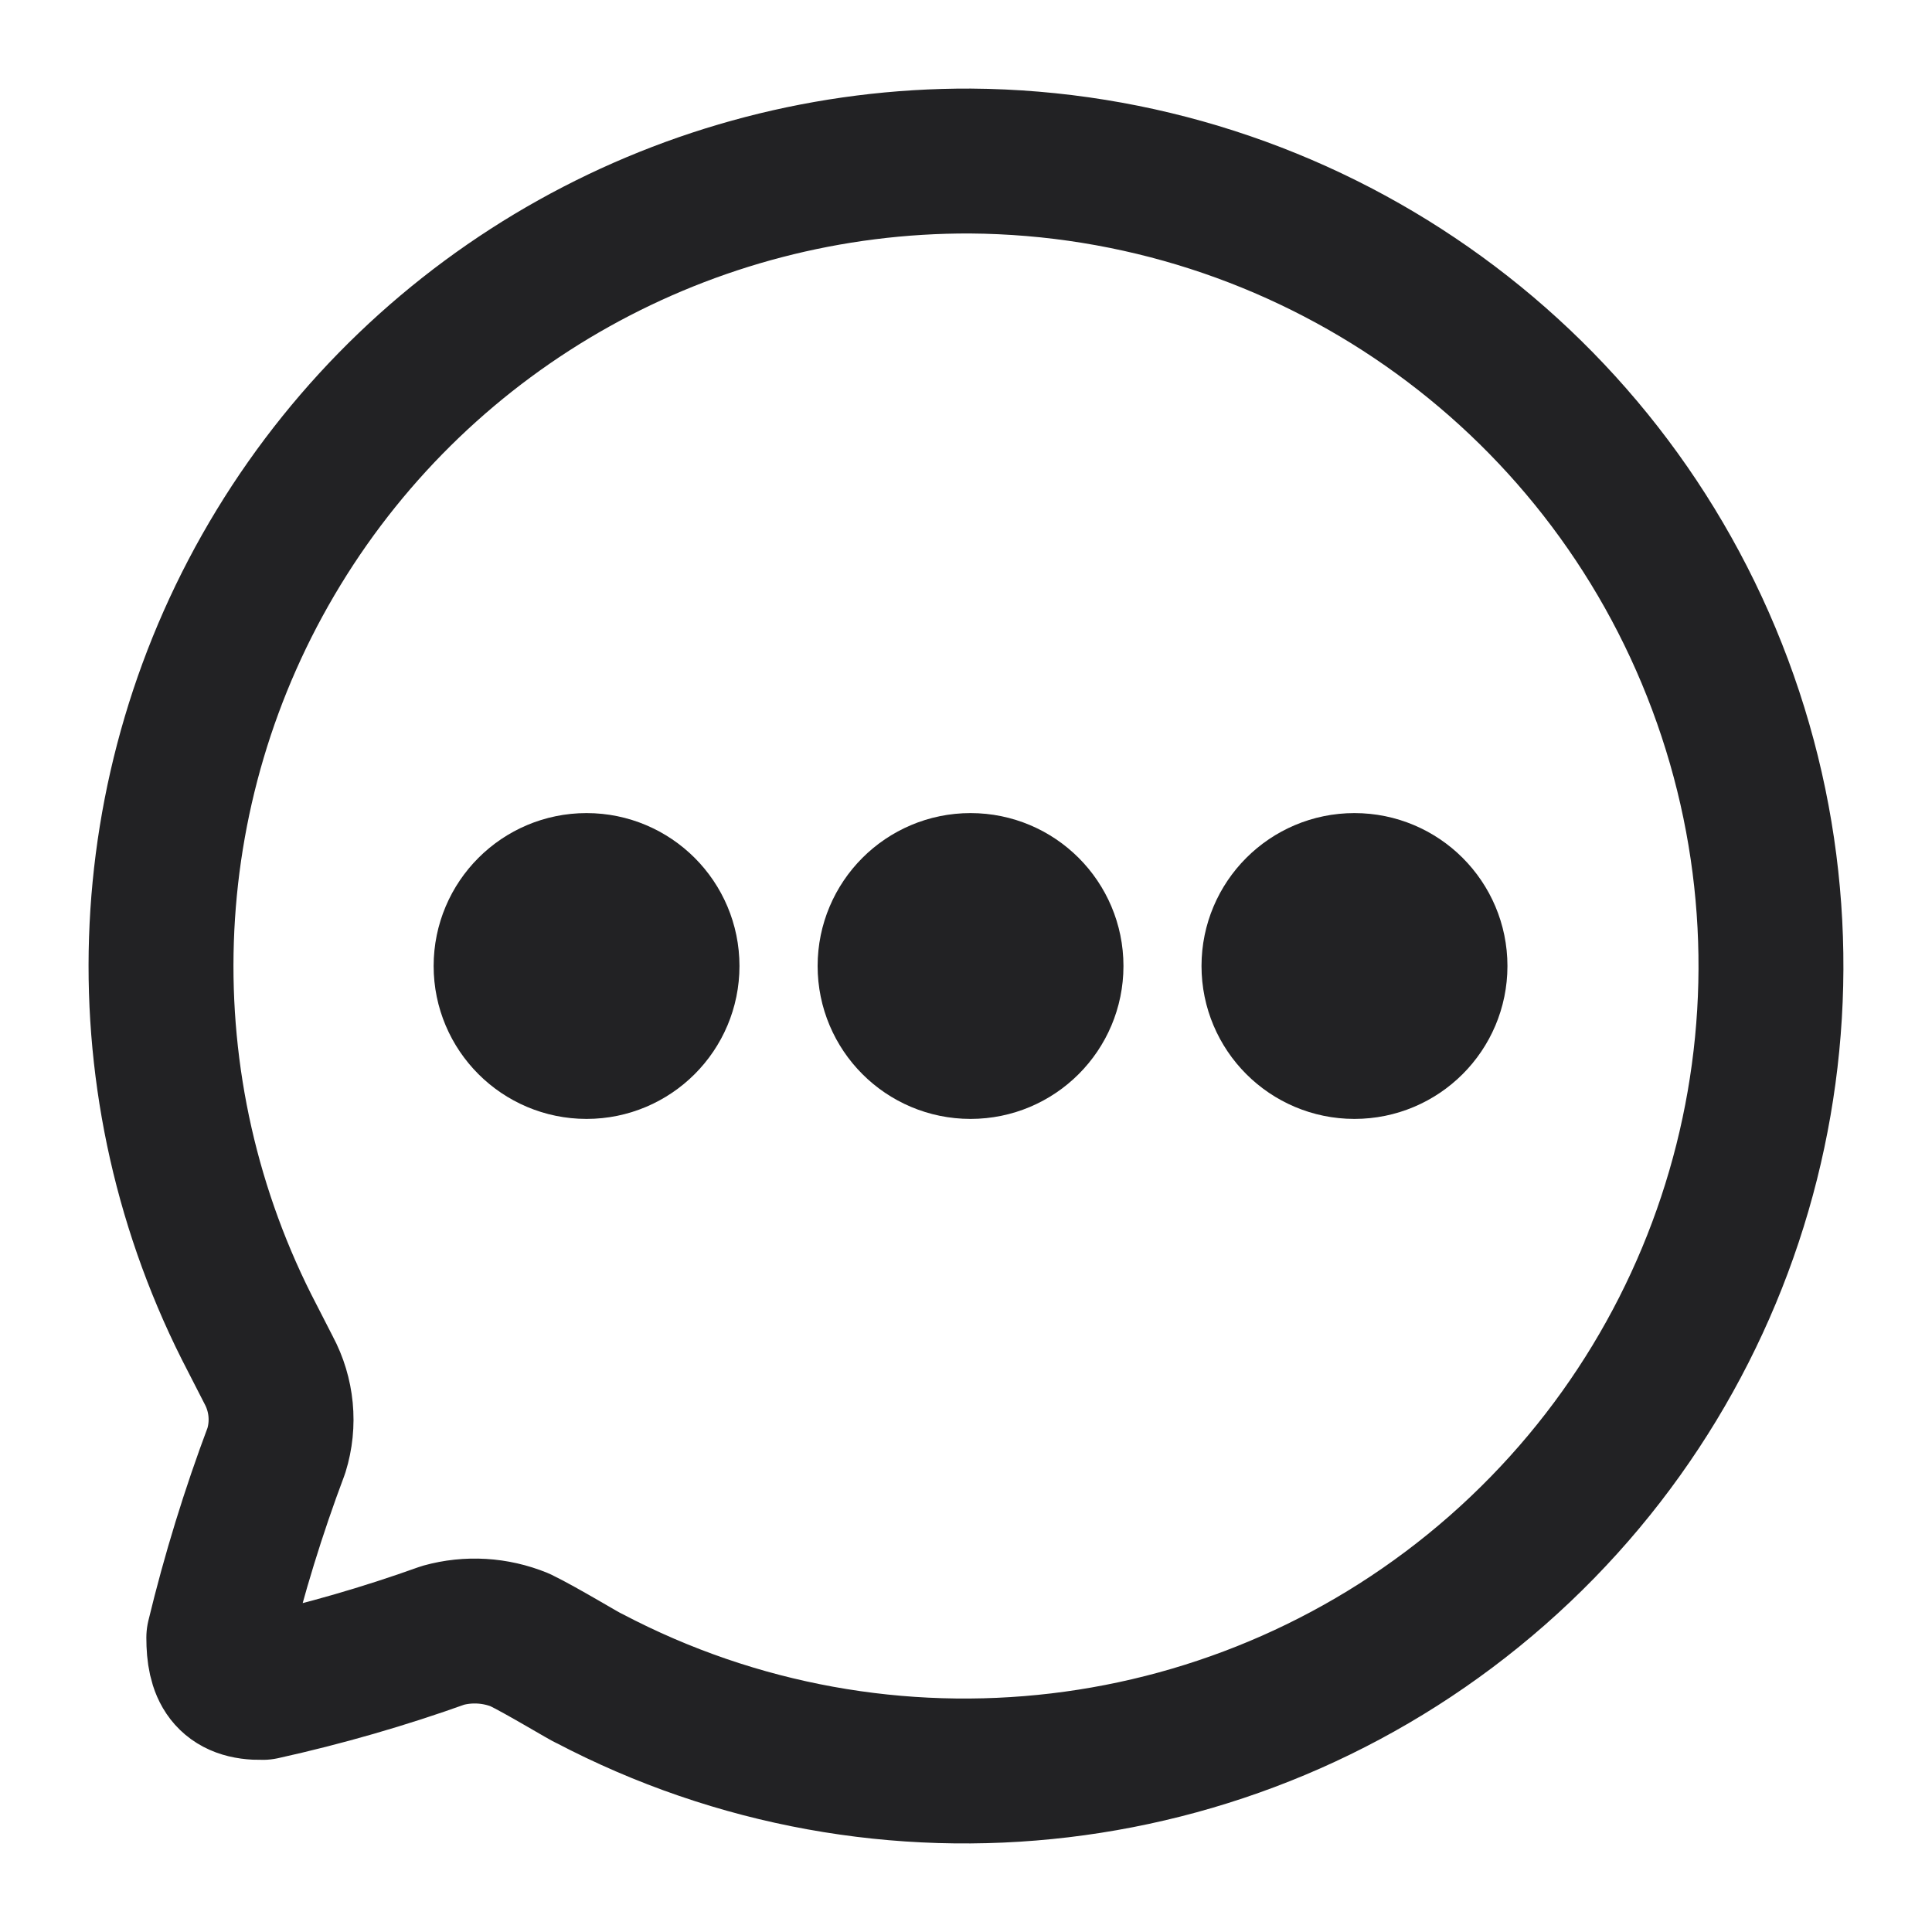 <svg width="20" height="20" viewBox="0 0 20 20" fill="none" xmlns="http://www.w3.org/2000/svg">
<g clip-path="url(#clip0_2590_142)">
<path fill-rule="evenodd" clip-rule="evenodd" d="M10.047 1.667C7.122 1.655 4.404 3.173 2.884 5.667C1.363 8.161 1.261 11.269 2.614 13.857L2.781 14.183C2.918 14.439 2.947 14.739 2.861 15.016C2.623 15.649 2.424 16.295 2.265 16.953C2.265 17.286 2.36 17.476 2.718 17.468C3.351 17.328 3.975 17.148 4.586 16.929C4.849 16.856 5.128 16.873 5.381 16.976C5.611 17.087 6.08 17.373 6.096 17.373C9.159 18.984 12.9 18.539 15.5 16.256C18.099 13.973 19.016 10.325 17.806 7.087C16.596 3.848 13.509 1.692 10.047 1.667Z" stroke="#222224" stroke-width="1.5" stroke-linecap="round" stroke-linejoin="round"/>
<path d="M6.072 10.833C6.532 10.833 6.905 10.46 6.905 10C6.905 9.54 6.532 9.167 6.072 9.167C5.612 9.167 5.239 9.54 5.239 10C5.239 10.46 5.612 10.833 6.072 10.833Z" fill="#222224" stroke="#222224" stroke-width="1.5" stroke-linecap="round" stroke-linejoin="round"/>
<path d="M10.047 10.833C10.507 10.833 10.88 10.46 10.88 10C10.88 9.54 10.507 9.167 10.047 9.167C9.587 9.167 9.214 9.54 9.214 10C9.214 10.46 9.587 10.833 10.047 10.833Z" fill="#222224" stroke="#222224" stroke-width="1.5" stroke-linecap="round" stroke-linejoin="round"/>
<path d="M14.021 10.833C14.482 10.833 14.855 10.46 14.855 10C14.855 9.54 14.482 9.167 14.021 9.167C13.561 9.167 13.188 9.54 13.188 10C13.188 10.46 13.561 10.833 14.021 10.833Z" fill="#222224" stroke="#222224" stroke-width="1.5" stroke-linecap="round" stroke-linejoin="round"/>
</g>
<defs>
<clipPath id="clip0_2590_142">
<rect width="20" height="20" fill="white"/>
</clipPath>
</defs>
</svg>
